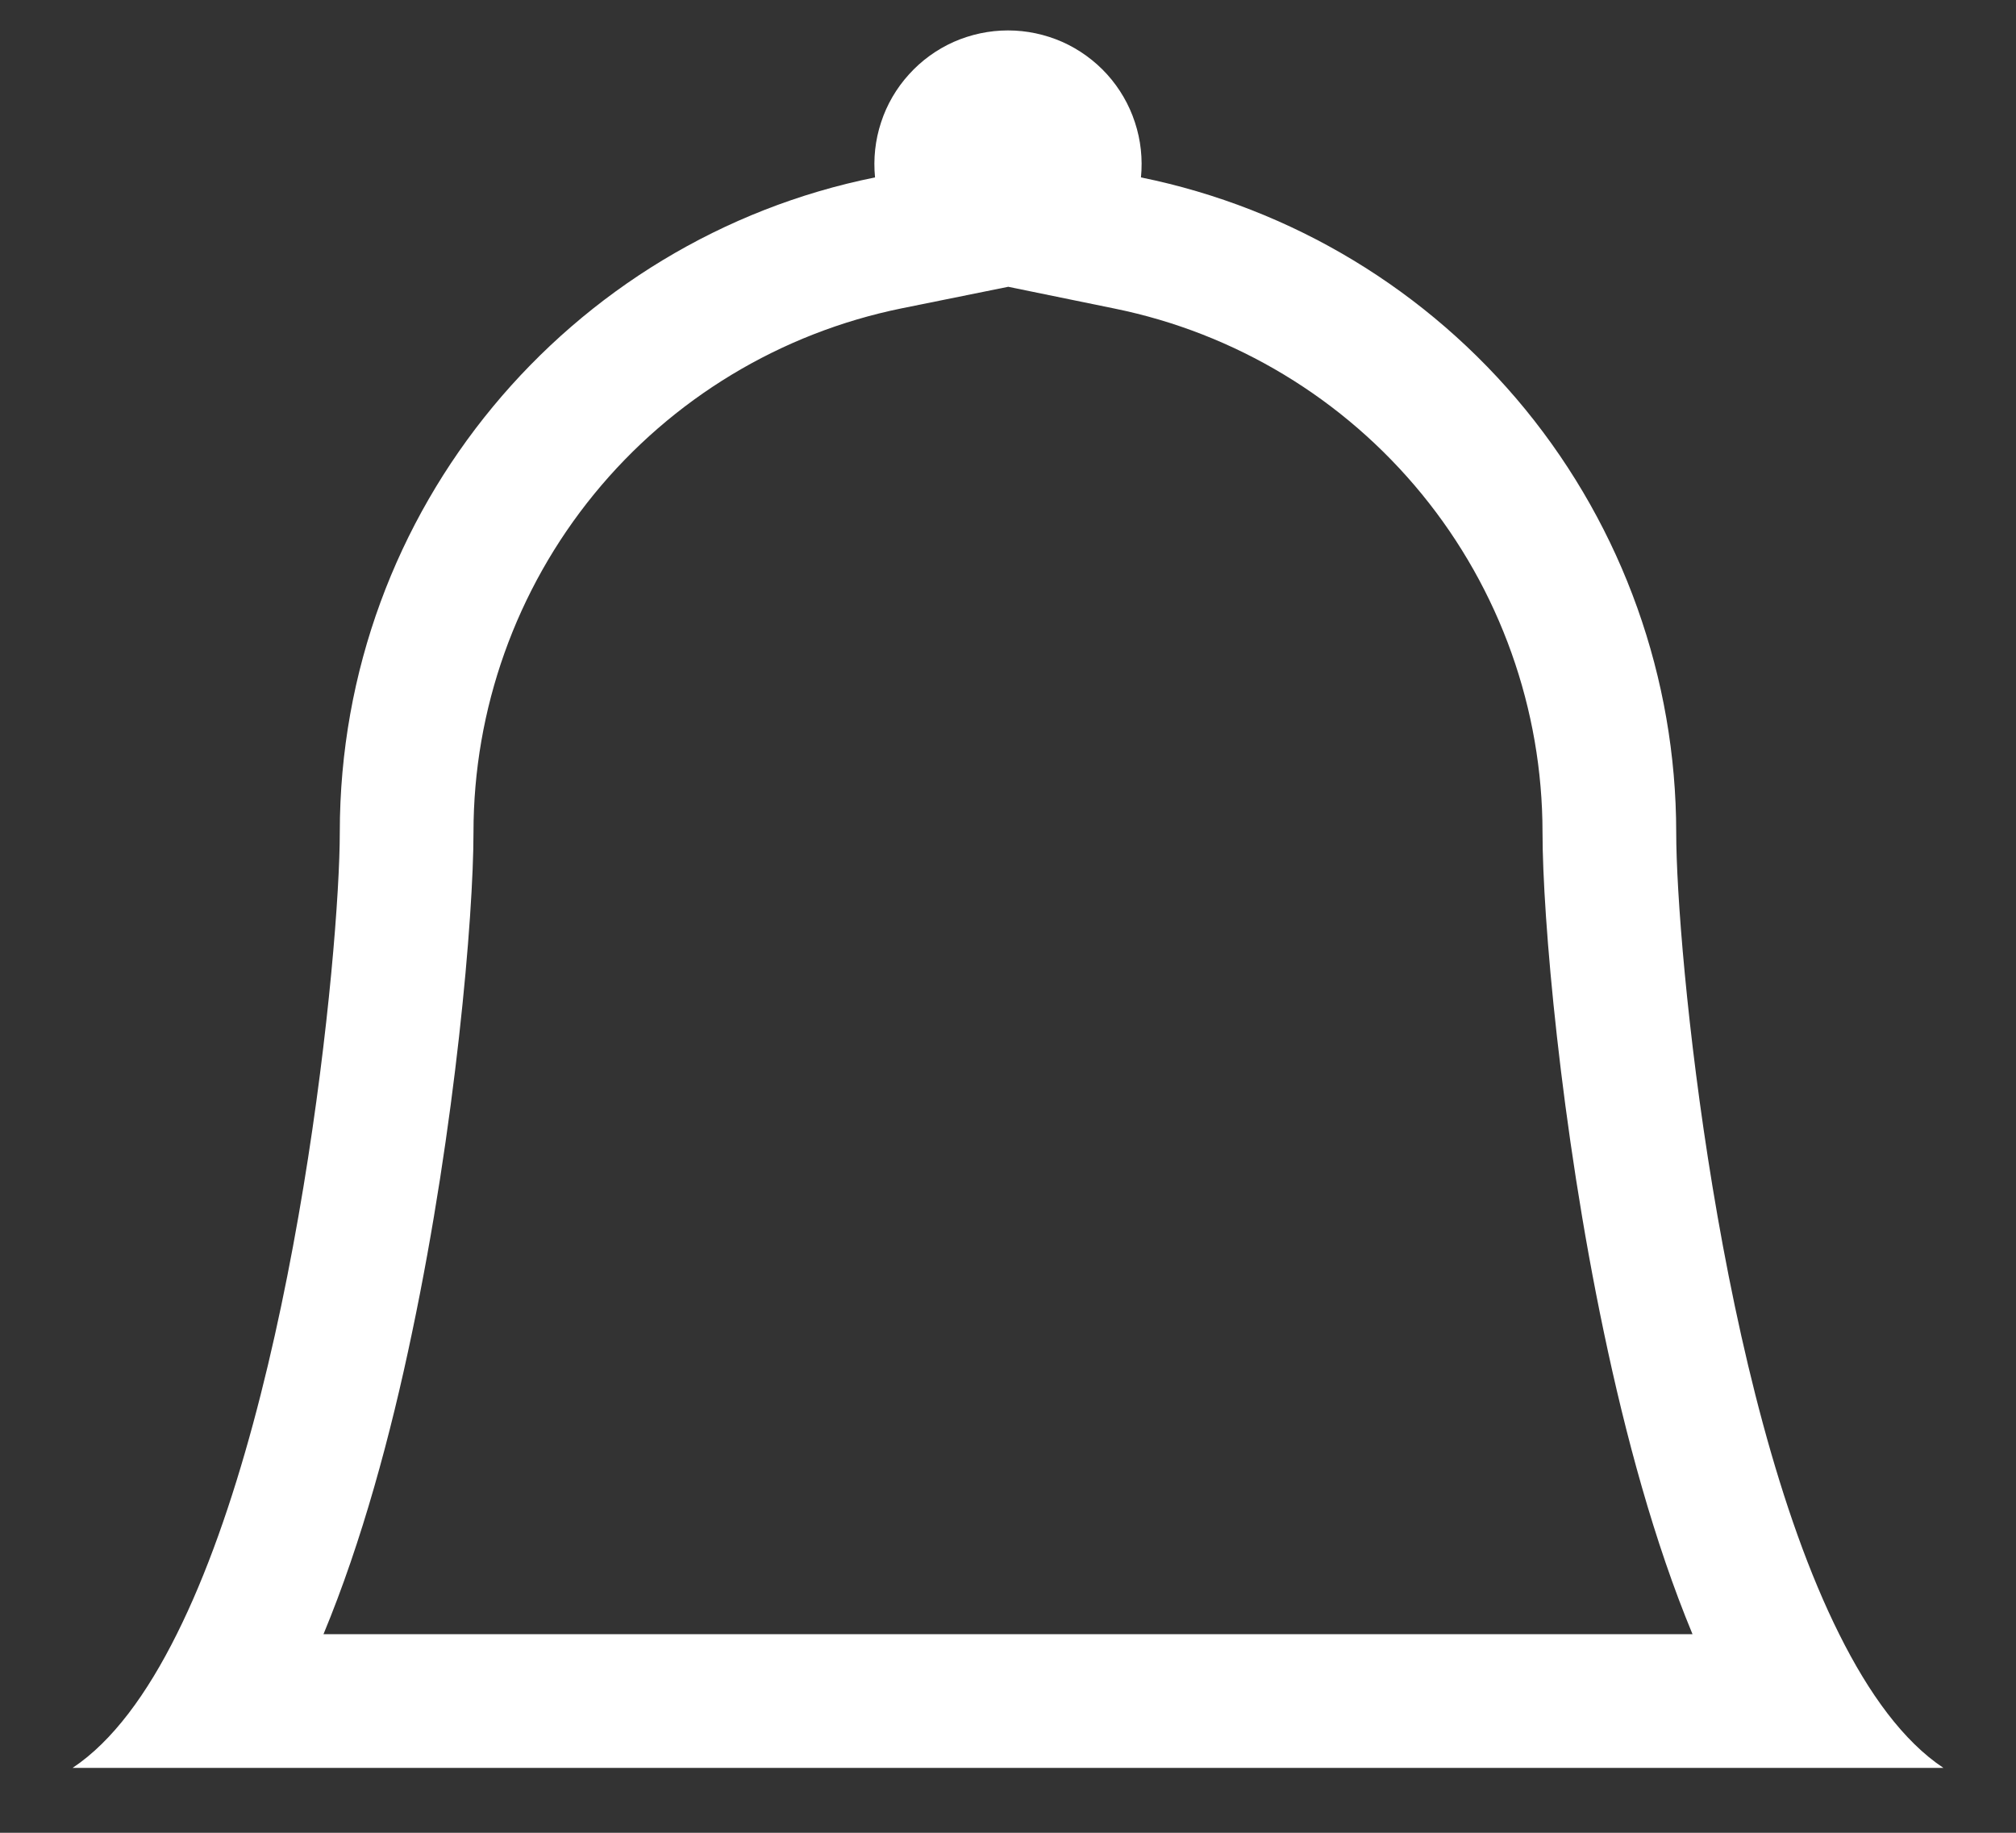 <svg width="22" height="20" viewBox="0 0 22 20" fill="none" xmlns="http://www.w3.org/2000/svg">
<rect x="0" y="0" width="22" height="20" fill="#333333" stroke="none"/>
<path fill-rule="evenodd" clip-rule="evenodd" d="M11 3.13L9.838 3.365C8.519 3.634 7.334 4.35 6.483 5.392C5.632 6.434 5.167 7.738 5.167 9.083C5.167 9.999 4.971 12.287 4.497 14.54C4.264 15.659 3.949 16.824 3.53 17.833H18.47C18.051 16.824 17.738 15.66 17.503 14.54C17.029 12.287 16.833 9.999 16.833 9.083C16.833 7.738 16.368 6.434 15.517 5.393C14.665 4.351 13.48 3.635 12.162 3.367L11 3.129V3.13ZM20.071 17.833C20.396 18.485 20.772 19.002 21.208 19.292H0.792C1.228 19.002 1.604 18.485 1.929 17.833C3.242 15.208 3.708 10.367 3.708 9.083C3.708 5.554 6.217 2.608 9.549 1.936C9.529 1.733 9.551 1.528 9.615 1.335C9.678 1.141 9.782 0.963 9.919 0.812C10.055 0.661 10.222 0.54 10.408 0.457C10.595 0.375 10.796 0.332 11 0.332C11.204 0.332 11.405 0.375 11.592 0.457C11.778 0.54 11.945 0.661 12.082 0.812C12.218 0.963 12.322 1.141 12.385 1.335C12.449 1.528 12.471 1.733 12.451 1.936C14.099 2.271 15.581 3.166 16.646 4.468C17.71 5.771 18.291 7.401 18.292 9.083C18.292 10.367 18.758 15.208 20.071 17.833Z" fill="white"/>
</svg>
